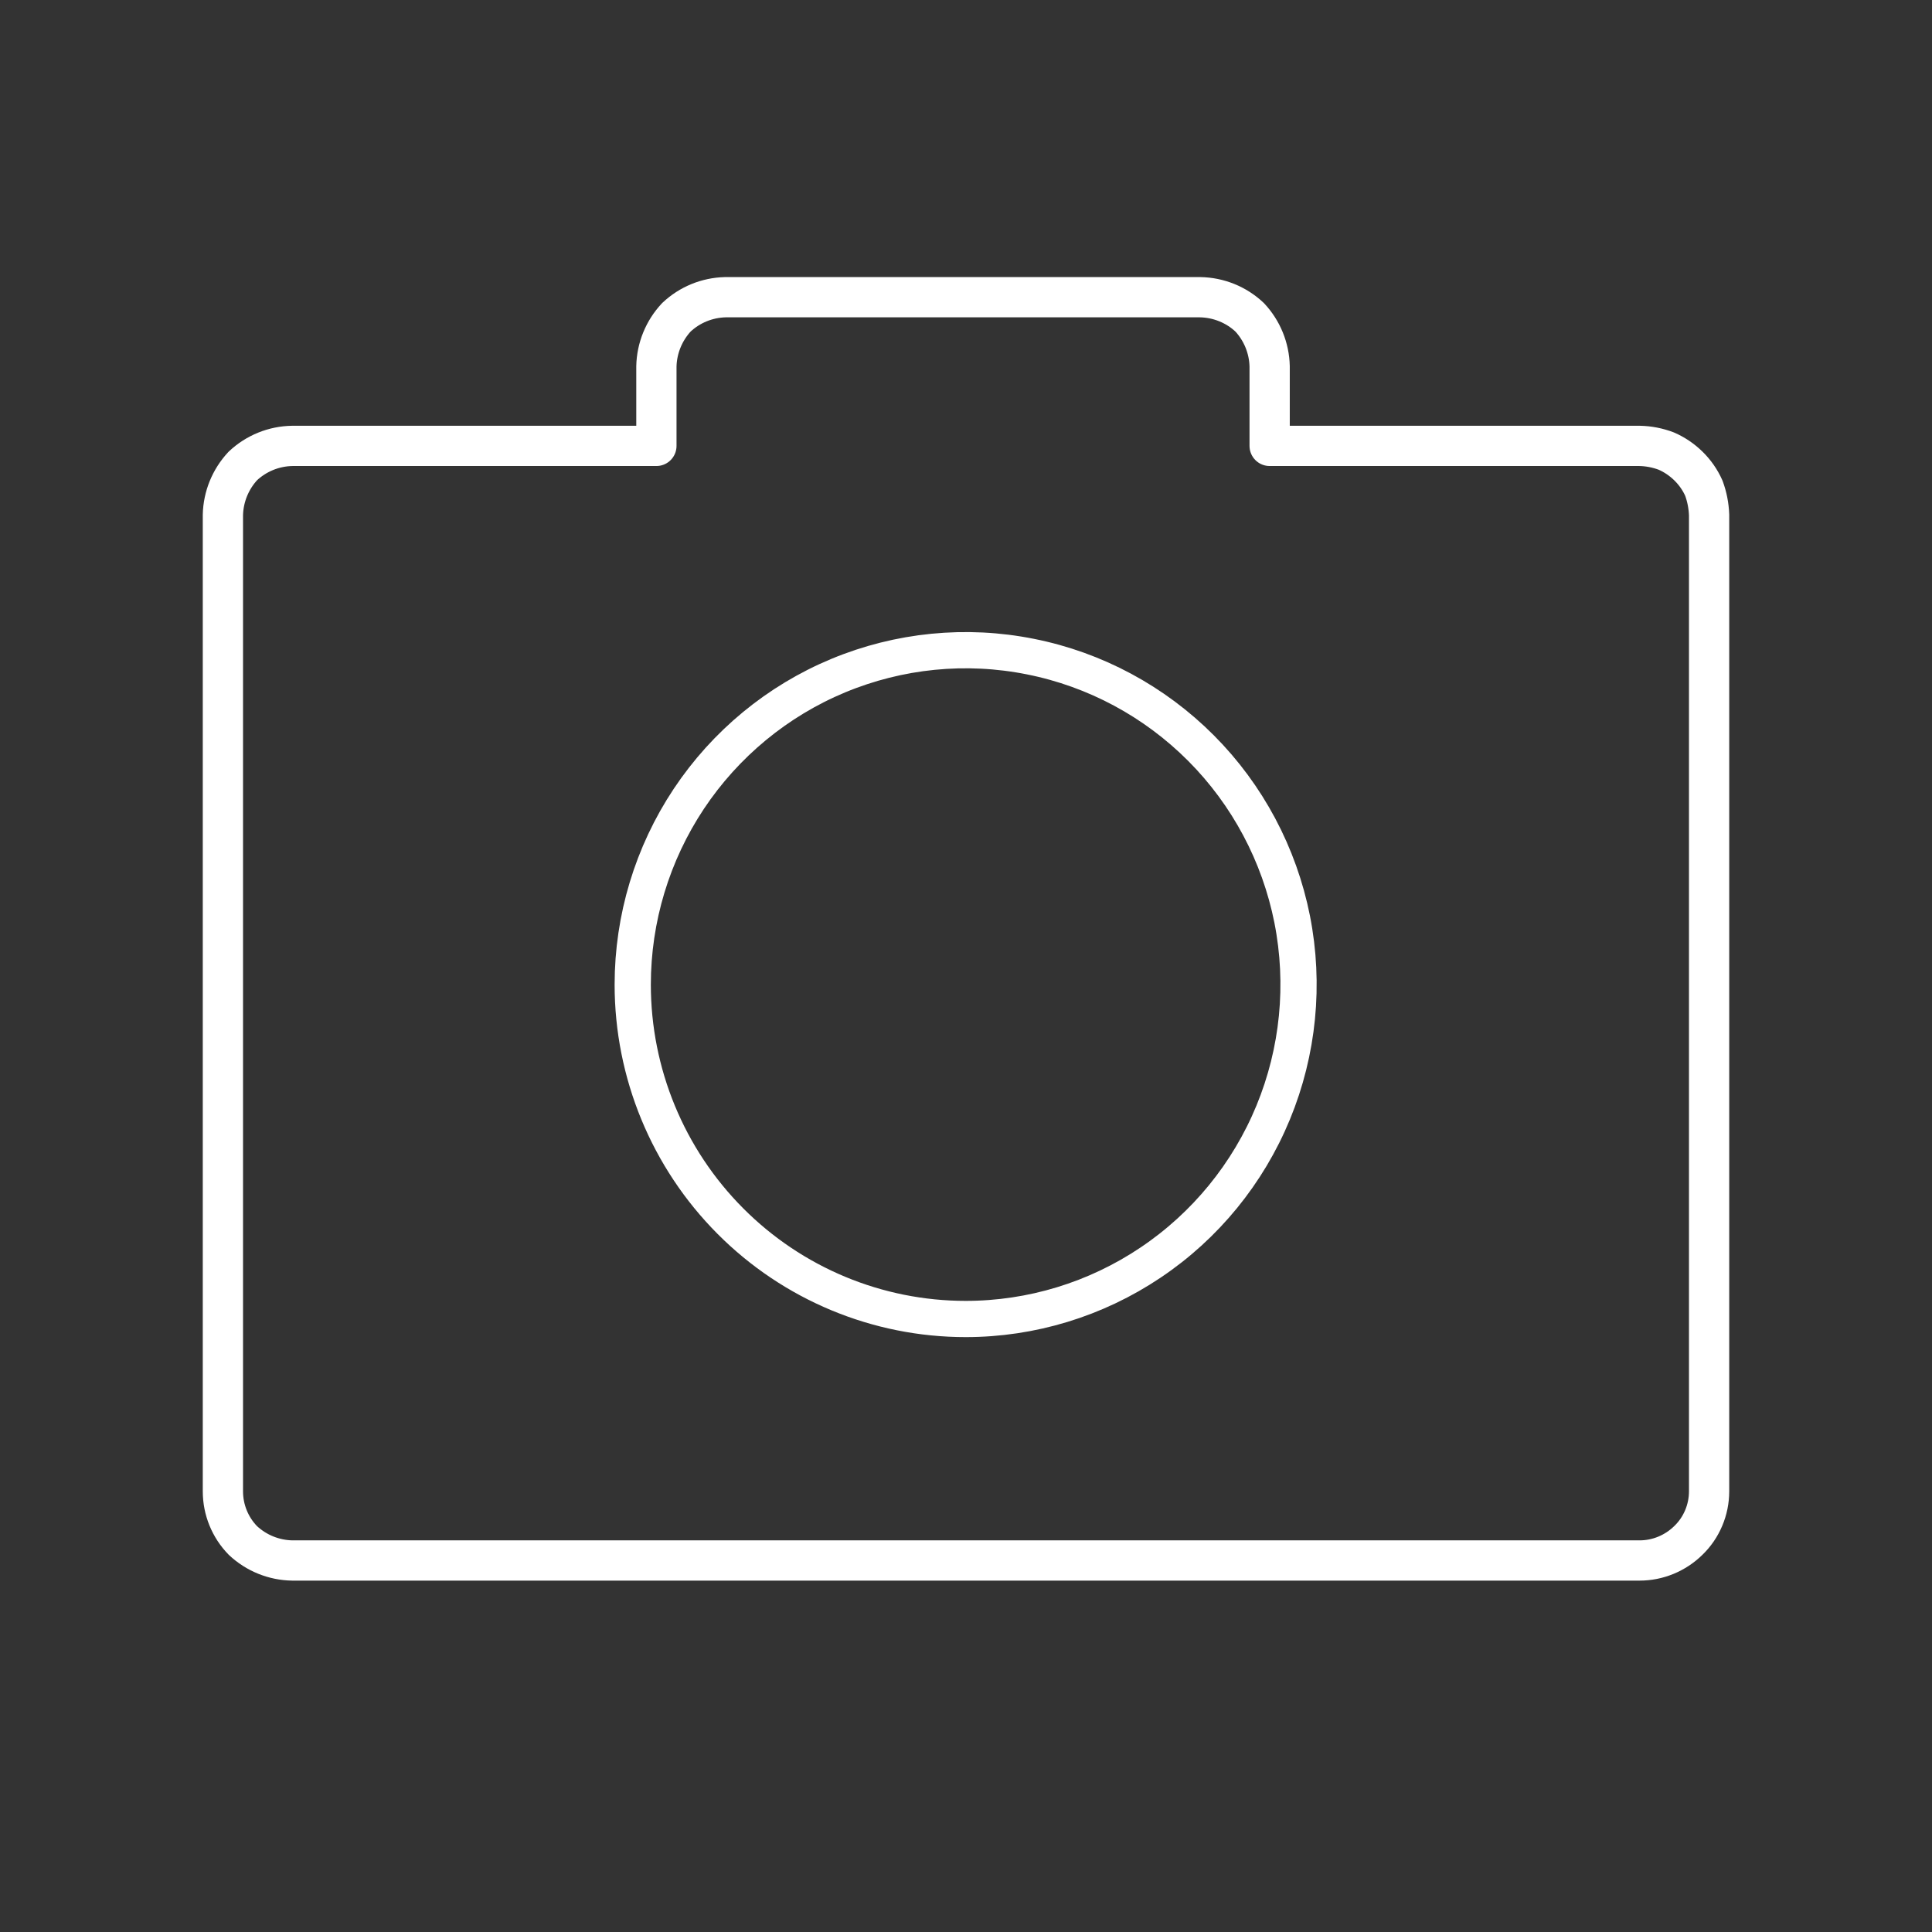 <svg width="24" height="24" viewBox="0 0 24 24" fill="none" xmlns="http://www.w3.org/2000/svg">
<rect x="0" y="0" width="24" height="24" fill="#333333" stroke="none"/>
<path d="M20.367 5.539H15.772V4.551C15.767 4.324 15.678 4.107 15.524 3.942C15.357 3.784 15.137 3.696 14.908 3.692H9.009C8.783 3.698 8.567 3.786 8.402 3.942C8.248 4.107 8.159 4.324 8.154 4.551V5.539H3.633C3.404 5.542 3.184 5.631 3.017 5.788C2.863 5.953 2.774 6.17 2.769 6.397V18.526C2.769 18.754 2.858 18.973 3.017 19.136C3.184 19.293 3.404 19.382 3.633 19.385H20.367C20.594 19.385 20.811 19.295 20.973 19.136C21.055 19.057 21.12 18.962 21.164 18.857C21.208 18.753 21.231 18.64 21.231 18.526V6.397C21.227 6.283 21.205 6.171 21.166 6.065C21.12 5.961 21.054 5.867 20.973 5.788C20.893 5.71 20.8 5.647 20.698 5.603C20.592 5.563 20.48 5.541 20.367 5.539V5.539Z" stroke="white" stroke-width="0.5" stroke-linecap="round" stroke-linejoin="round"/>
<path d="M11.996 16.385C12.813 16.385 13.613 16.141 14.293 15.684C14.973 15.228 15.503 14.579 15.816 13.82C16.129 13.061 16.211 12.226 16.052 11.42C15.892 10.615 15.498 9.874 14.92 9.294C14.341 8.713 13.605 8.317 12.802 8.157C12 7.996 11.169 8.079 10.413 8.393C9.658 8.707 9.012 9.24 8.557 9.923C8.103 10.606 7.86 11.409 7.86 12.231C7.86 13.332 8.296 14.389 9.072 15.168C9.847 15.947 10.899 16.385 11.996 16.385Z" stroke="white" stroke-width="0.45" stroke-linecap="round" stroke-linejoin="round"/>
</svg>
